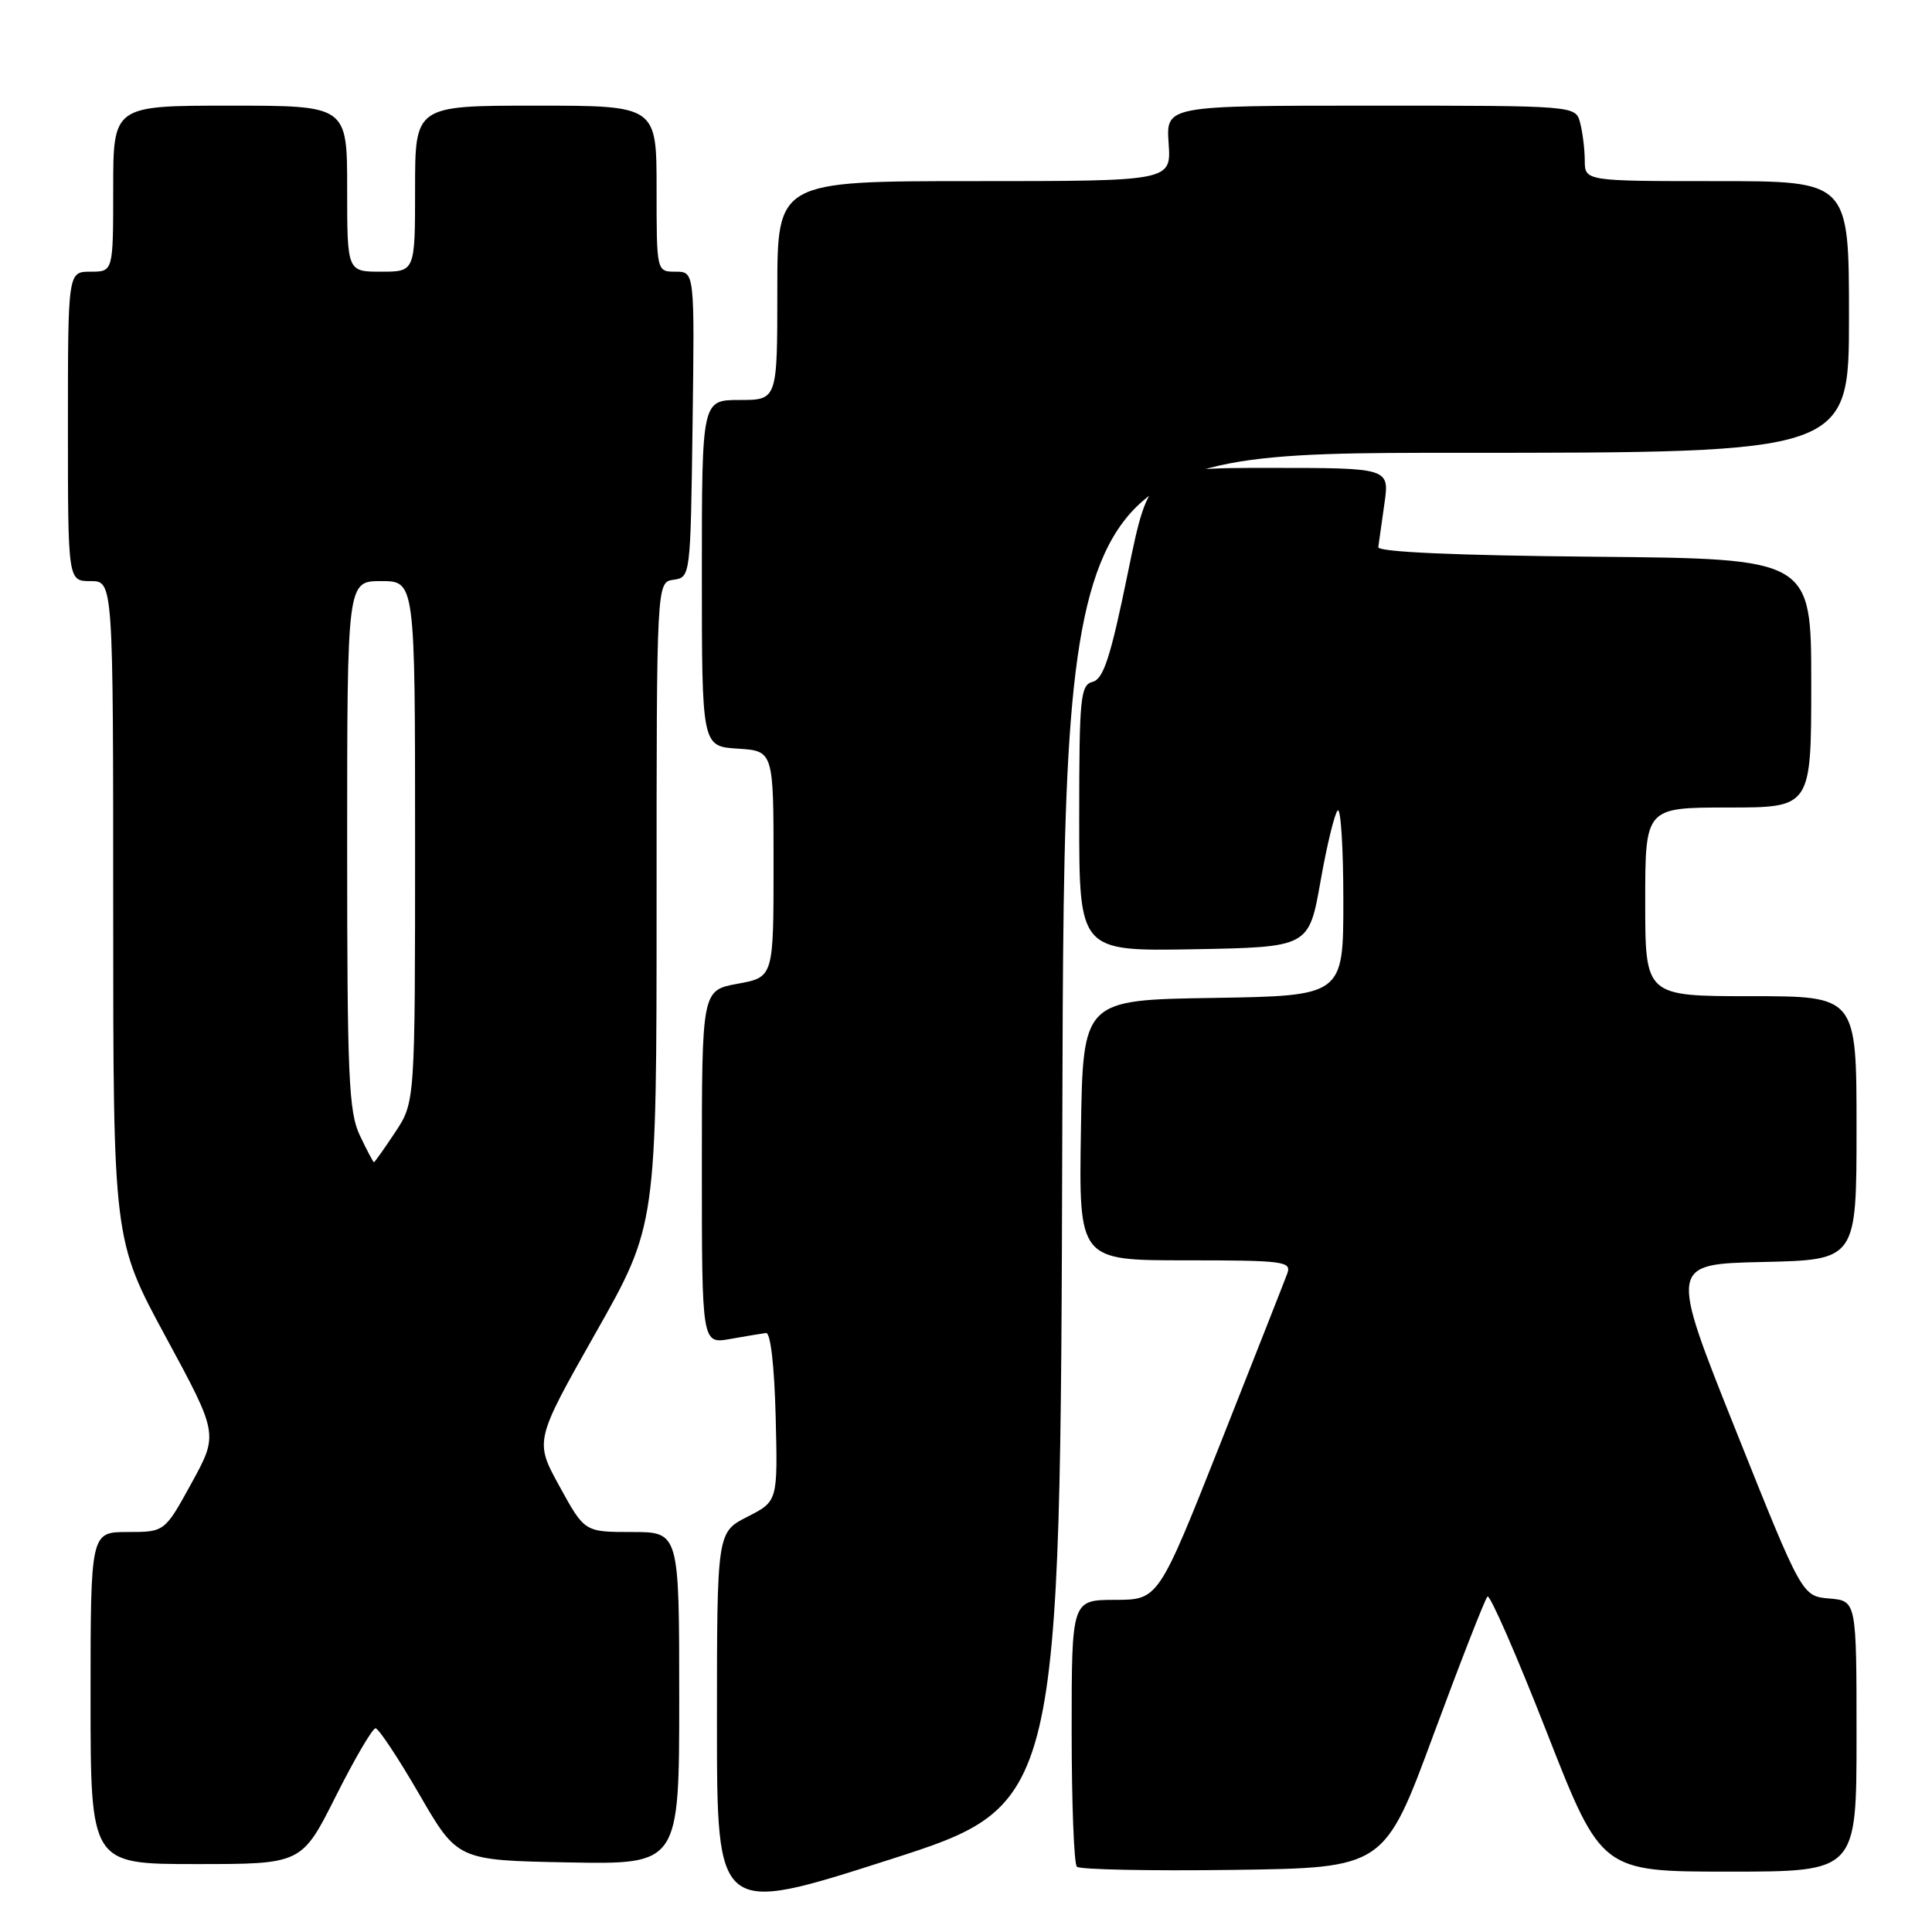 <?xml version="1.0" encoding="UTF-8" standalone="no"?>
<!DOCTYPE svg PUBLIC "-//W3C//DTD SVG 1.1//EN" "http://www.w3.org/Graphics/SVG/1.1/DTD/svg11.dtd" >
<svg xmlns="http://www.w3.org/2000/svg" xmlns:xlink="http://www.w3.org/1999/xlink" version="1.1" viewBox="0 0 256 256">
 <g >
 <path fill="currentColor"
d=" M 140.76 149.58 C 141.01 60.00 141.01 60.00 193.01 60.00 C 245.00 60.00 245.00 60.00 245.00 42.00 C 245.00 24.00 245.00 24.00 227.50 24.00 C 210.00 24.00 210.00 24.00 209.99 21.25 C 209.98 19.74 209.70 17.49 209.37 16.25 C 208.77 14.00 208.77 14.00 181.63 14.00 C 154.50 14.00 154.50 14.00 154.85 19.00 C 155.19 24.00 155.19 24.00 129.10 24.00 C 103.00 24.00 103.00 24.00 103.00 38.50 C 103.00 53.00 103.00 53.00 98.00 53.00 C 93.00 53.00 93.00 53.00 93.00 75.95 C 93.00 98.89 93.00 98.89 97.75 99.20 C 102.50 99.50 102.50 99.50 102.50 114.49 C 102.50 129.48 102.50 129.48 97.75 130.35 C 93.00 131.22 93.00 131.22 93.00 154.65 C 93.00 178.09 93.00 178.09 96.75 177.42 C 98.81 177.06 100.95 176.70 101.50 176.63 C 102.10 176.55 102.61 180.98 102.78 187.71 C 103.06 198.93 103.06 198.93 99.03 200.98 C 95.00 203.04 95.00 203.04 95.00 228.39 C 95.00 253.74 95.00 253.74 117.75 246.45 C 140.50 239.16 140.50 239.16 140.76 149.58 Z  M 189.96 229.82 C 193.56 220.09 196.77 211.87 197.10 211.55 C 197.42 211.24 200.95 219.31 204.94 229.49 C 212.19 248.00 212.19 248.00 229.10 248.00 C 246.00 248.00 246.00 248.00 246.00 230.06 C 246.00 212.12 246.00 212.12 242.39 211.81 C 238.78 211.50 238.78 211.50 229.99 189.50 C 221.20 167.50 221.20 167.50 233.60 167.22 C 246.00 166.94 246.00 166.94 246.00 149.47 C 246.00 132.00 246.00 132.00 232.00 132.00 C 218.00 132.00 218.00 132.00 218.00 119.50 C 218.00 107.00 218.00 107.00 229.00 107.00 C 240.00 107.00 240.00 107.00 240.00 90.52 C 240.00 74.03 240.00 74.03 211.25 73.77 C 192.82 73.60 182.55 73.14 182.63 72.50 C 182.70 71.95 183.07 69.36 183.44 66.75 C 184.12 62.00 184.12 62.00 168.21 62.00 C 152.30 62.00 152.30 62.00 149.44 75.94 C 147.17 87.03 146.22 89.97 144.79 90.34 C 143.16 90.77 143.00 92.34 143.00 108.43 C 143.00 126.05 143.00 126.05 158.22 125.78 C 173.43 125.50 173.43 125.50 174.97 116.81 C 175.81 112.03 176.84 107.79 177.25 107.39 C 177.66 106.99 178.00 112.36 178.00 119.31 C 178.00 131.95 178.00 131.95 160.75 132.23 C 143.50 132.50 143.50 132.50 143.23 149.75 C 142.95 167.00 142.95 167.00 157.08 167.00 C 170.12 167.00 171.16 167.14 170.57 168.75 C 170.22 169.71 166.23 179.83 161.72 191.24 C 153.50 211.98 153.50 211.98 147.75 211.99 C 142.00 212.00 142.00 212.00 142.00 229.33 C 142.00 238.87 142.31 246.98 142.69 247.35 C 143.06 247.73 152.39 247.92 163.40 247.77 C 183.43 247.50 183.43 247.50 189.96 229.82 Z  M 44.50 238.00 C 46.99 233.05 49.35 229.01 49.76 229.01 C 50.17 229.02 52.78 232.96 55.56 237.76 C 60.62 246.50 60.62 246.50 75.31 246.78 C 90.00 247.05 90.00 247.05 90.00 225.03 C 90.00 203.00 90.00 203.00 83.73 203.00 C 77.46 203.00 77.46 203.00 74.15 196.97 C 70.83 190.94 70.83 190.94 78.91 176.65 C 87.00 162.36 87.00 162.36 87.00 119.75 C 87.00 77.14 87.00 77.14 89.25 76.82 C 91.49 76.50 91.50 76.40 91.77 56.25 C 92.04 36.00 92.04 36.00 89.52 36.00 C 87.00 36.00 87.00 36.00 87.00 25.00 C 87.00 14.00 87.00 14.00 71.00 14.00 C 55.00 14.00 55.00 14.00 55.00 25.00 C 55.00 36.00 55.00 36.00 50.50 36.00 C 46.00 36.00 46.00 36.00 46.00 25.00 C 46.00 14.00 46.00 14.00 30.50 14.00 C 15.00 14.00 15.00 14.00 15.00 25.00 C 15.00 36.00 15.00 36.00 12.00 36.00 C 9.00 36.00 9.00 36.00 9.00 56.50 C 9.00 77.00 9.00 77.00 12.00 77.00 C 15.00 77.00 15.00 77.00 15.00 120.64 C 15.00 164.28 15.00 164.28 21.97 177.16 C 28.94 190.03 28.94 190.03 25.38 196.52 C 21.82 203.00 21.82 203.00 16.91 203.00 C 12.00 203.00 12.00 203.00 12.00 225.00 C 12.00 247.00 12.00 247.00 25.99 247.00 C 39.98 247.00 39.98 247.00 44.50 238.00 Z  M 47.69 150.47 C 46.20 147.36 46.00 142.69 46.00 111.97 C 46.00 77.00 46.00 77.00 50.50 77.00 C 55.00 77.00 55.00 77.00 55.00 111.52 C 55.00 146.04 55.00 146.04 52.37 150.02 C 50.92 152.21 49.65 154.00 49.55 154.00 C 49.45 154.00 48.61 152.41 47.69 150.47 Z "/>
</g>
</svg>